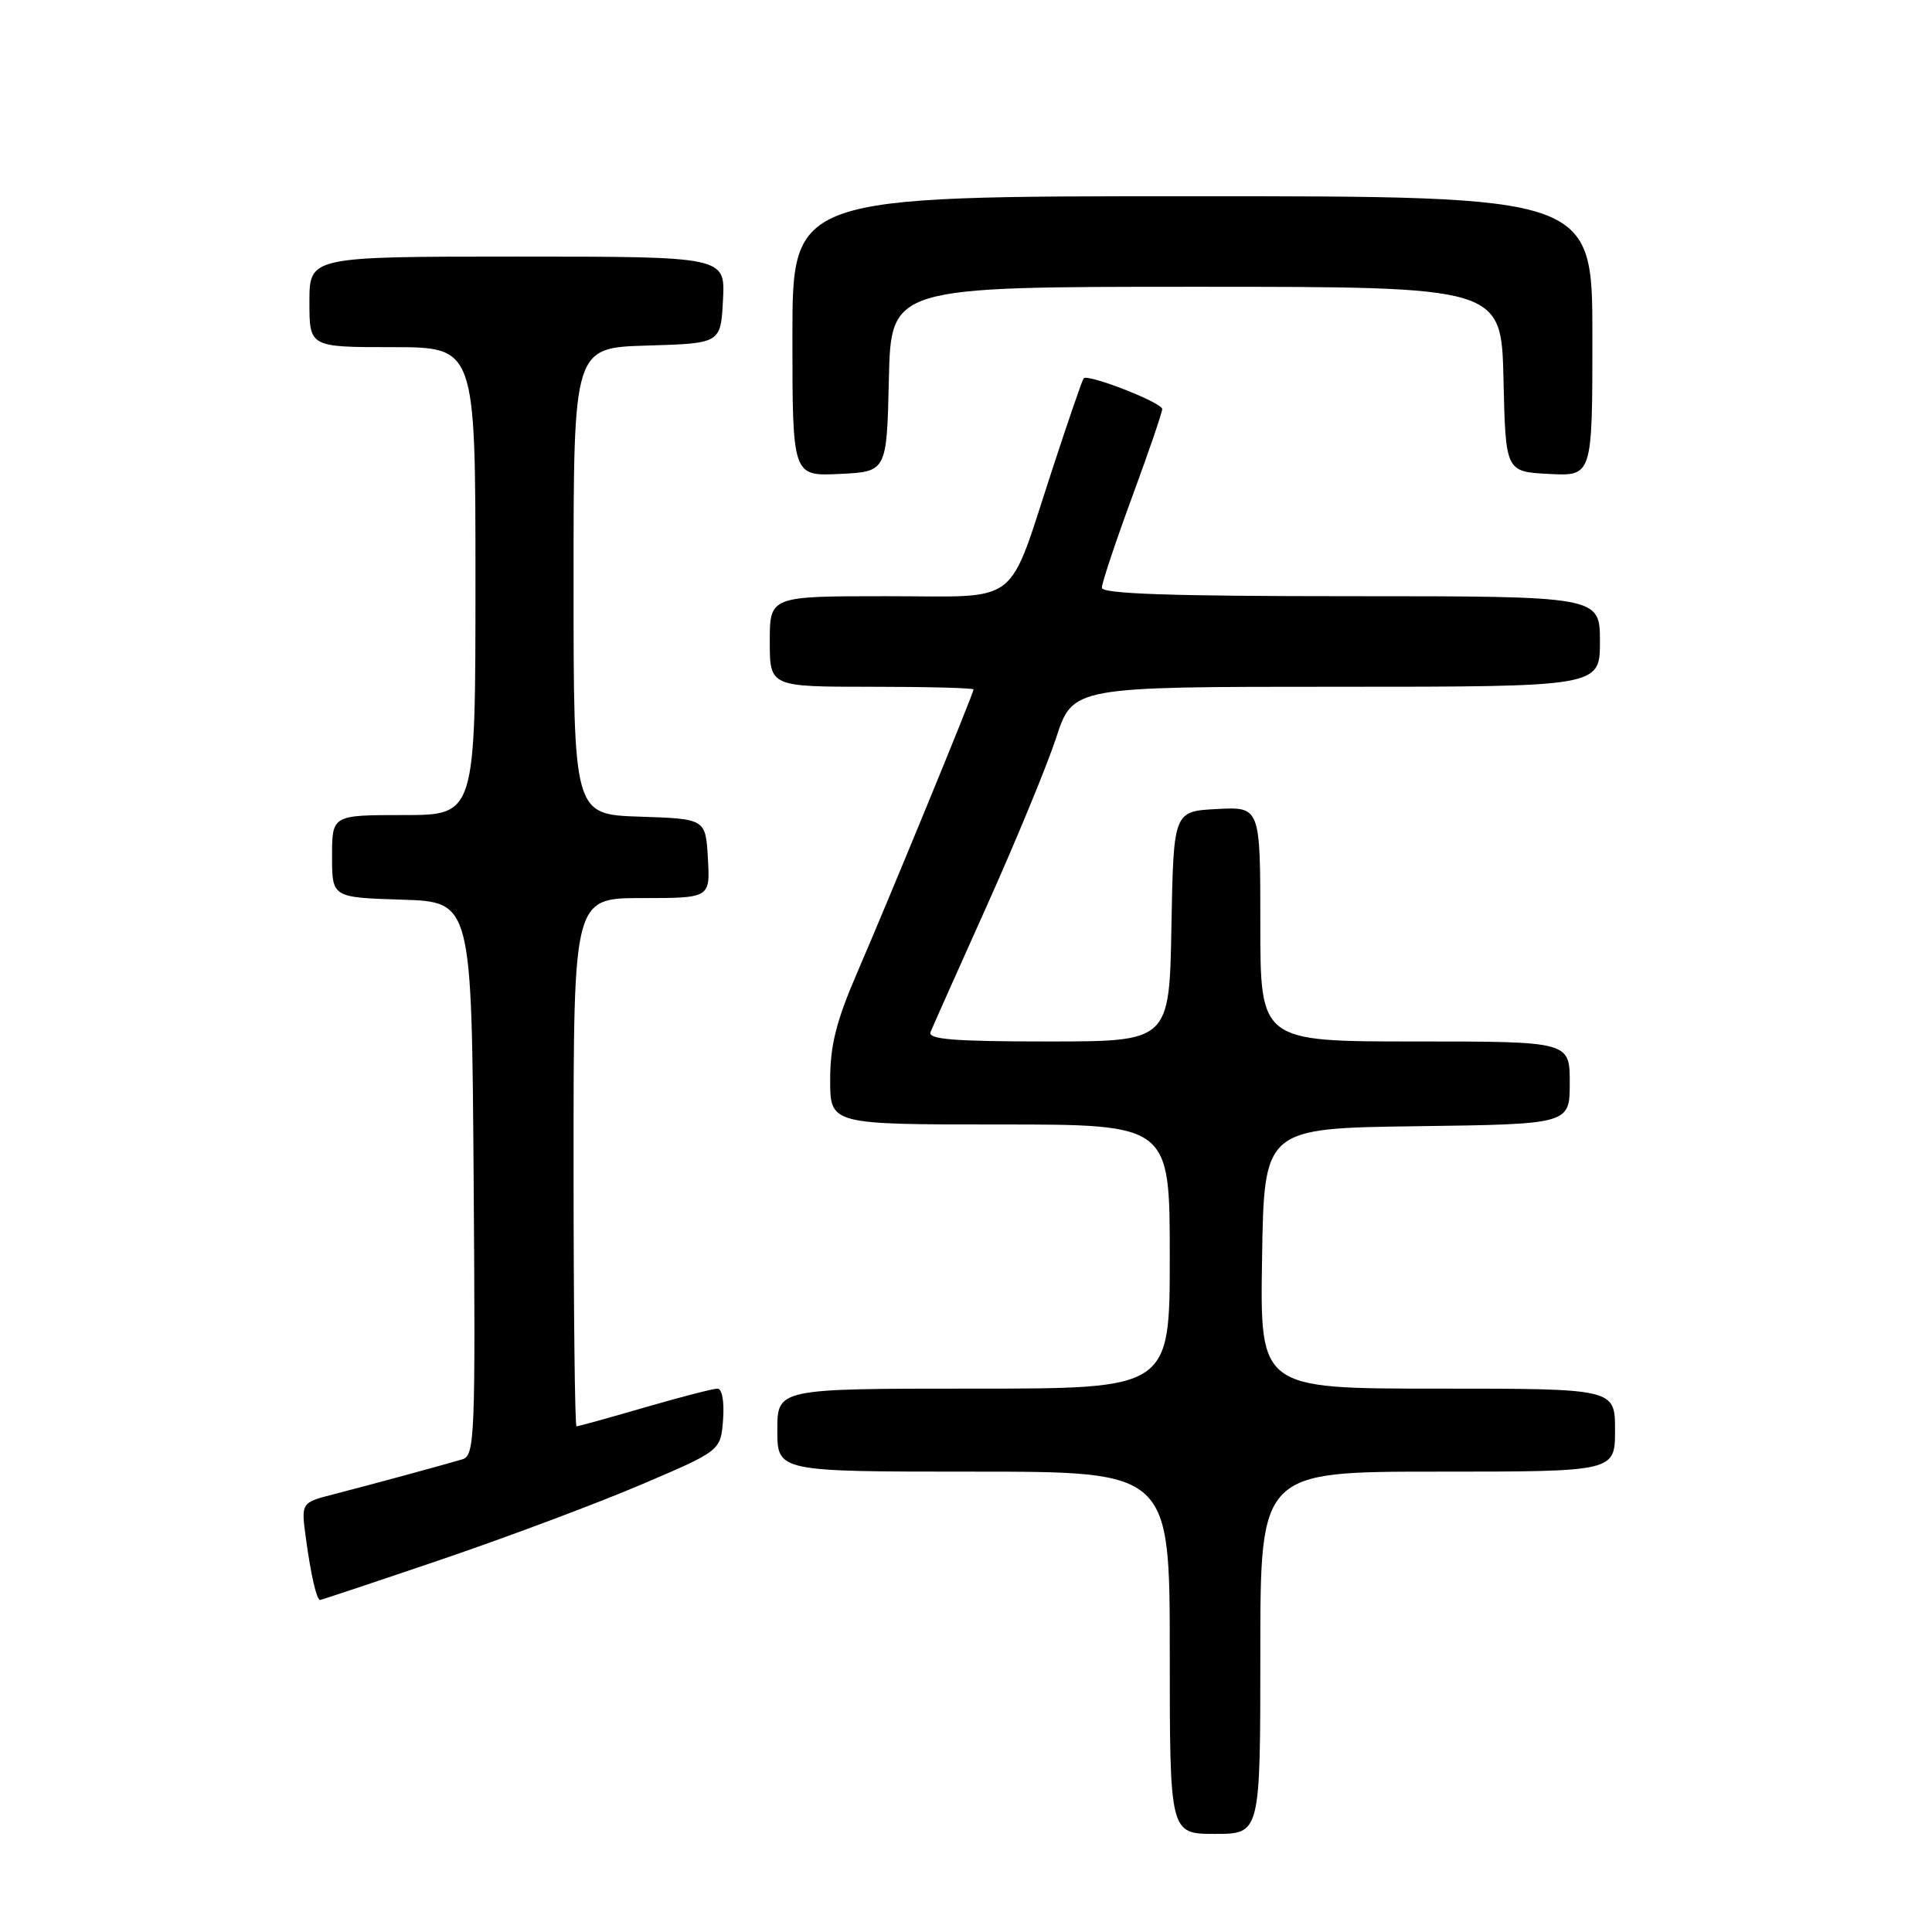<?xml version="1.0" encoding="UTF-8" standalone="no"?>
<!DOCTYPE svg PUBLIC "-//W3C//DTD SVG 1.1//EN" "http://www.w3.org/Graphics/SVG/1.1/DTD/svg11.dtd" >
<svg xmlns="http://www.w3.org/2000/svg" xmlns:xlink="http://www.w3.org/1999/xlink" version="1.1" viewBox="0 0 256 256">
 <g >
 <path fill="currentColor"
d=" M 167.00 219.00 C 167.00 195.00 167.00 195.00 190.50 195.00 C 214.00 195.00 214.00 195.00 214.00 189.50 C 214.00 184.00 214.00 184.00 190.48 184.00 C 166.95 184.00 166.95 184.00 167.23 166.75 C 167.50 149.50 167.50 149.50 187.75 149.23 C 208.00 148.96 208.00 148.96 208.00 143.48 C 208.00 138.00 208.00 138.00 187.50 138.00 C 167.00 138.00 167.00 138.00 167.00 122.45 C 167.00 106.90 167.00 106.90 161.25 107.20 C 155.50 107.50 155.50 107.50 155.22 122.75 C 154.95 138.00 154.95 138.00 138.87 138.00 C 126.40 138.00 122.90 137.72 123.30 136.75 C 123.58 136.06 126.94 128.53 130.77 120.00 C 134.60 111.47 138.73 101.46 139.95 97.75 C 142.16 91.00 142.16 91.00 177.08 91.00 C 212.00 91.00 212.00 91.00 212.00 85.00 C 212.00 79.00 212.00 79.00 179.00 79.00 C 155.23 79.00 146.00 78.69 146.00 77.88 C 146.00 77.26 147.80 71.86 150.00 65.88 C 152.20 59.90 154.00 54.65 154.00 54.20 C 154.00 53.35 144.13 49.50 143.59 50.13 C 143.41 50.33 141.57 55.67 139.50 62.00 C 133.36 80.70 135.57 79.00 117.47 79.00 C 102.00 79.00 102.00 79.00 102.00 85.00 C 102.00 91.00 102.00 91.00 115.50 91.00 C 122.92 91.00 129.00 91.16 129.00 91.36 C 129.00 91.86 117.92 118.83 113.60 128.84 C 110.81 135.29 110.00 138.51 110.00 143.09 C 110.00 149.00 110.00 149.00 132.50 149.00 C 155.00 149.00 155.00 149.00 155.00 166.50 C 155.00 184.00 155.00 184.00 129.00 184.00 C 103.00 184.00 103.00 184.00 103.00 189.50 C 103.00 195.00 103.00 195.00 129.00 195.00 C 155.00 195.00 155.00 195.00 155.00 219.00 C 155.00 243.00 155.00 243.00 161.00 243.00 C 167.00 243.00 167.00 243.00 167.00 219.00 Z  M 58.61 206.60 C 67.35 203.62 79.22 199.17 85.00 196.70 C 95.50 192.22 95.50 192.22 95.81 188.11 C 95.99 185.73 95.68 184.00 95.07 184.00 C 94.50 184.00 90.15 185.12 85.40 186.50 C 80.66 187.88 76.60 189.00 76.39 189.00 C 76.17 189.00 76.00 173.25 76.00 154.00 C 76.00 119.00 76.00 119.00 85.05 119.00 C 94.10 119.00 94.10 119.00 93.80 113.75 C 93.50 108.50 93.50 108.50 84.75 108.21 C 76.00 107.92 76.00 107.92 76.00 77.00 C 76.00 46.07 76.00 46.07 85.75 45.79 C 95.50 45.50 95.50 45.50 95.80 39.75 C 96.10 34.00 96.10 34.00 68.55 34.00 C 41.00 34.00 41.00 34.00 41.00 40.00 C 41.00 46.00 41.00 46.00 52.00 46.00 C 63.00 46.00 63.00 46.00 63.00 77.00 C 63.00 108.00 63.00 108.00 53.50 108.00 C 44.00 108.00 44.00 108.00 44.00 113.46 C 44.00 118.92 44.00 118.92 53.25 119.21 C 62.50 119.50 62.50 119.50 62.76 156.18 C 63.01 190.48 62.91 192.89 61.26 193.37 C 58.27 194.25 48.72 196.84 44.20 198.00 C 39.89 199.11 39.89 199.11 40.53 203.80 C 41.21 208.80 41.95 212.00 42.43 212.00 C 42.58 212.00 49.87 209.57 58.61 206.60 Z  M 117.78 50.25 C 118.06 38.00 118.06 38.00 158.50 38.00 C 198.94 38.00 198.94 38.00 199.22 50.25 C 199.50 62.50 199.50 62.50 205.25 62.80 C 211.00 63.10 211.00 63.10 211.00 44.55 C 211.00 26.00 211.00 26.00 158.00 26.00 C 105.00 26.00 105.00 26.00 105.00 44.55 C 105.00 63.10 105.00 63.10 111.25 62.80 C 117.50 62.50 117.50 62.50 117.78 50.25 Z "/>
</g>
</svg>